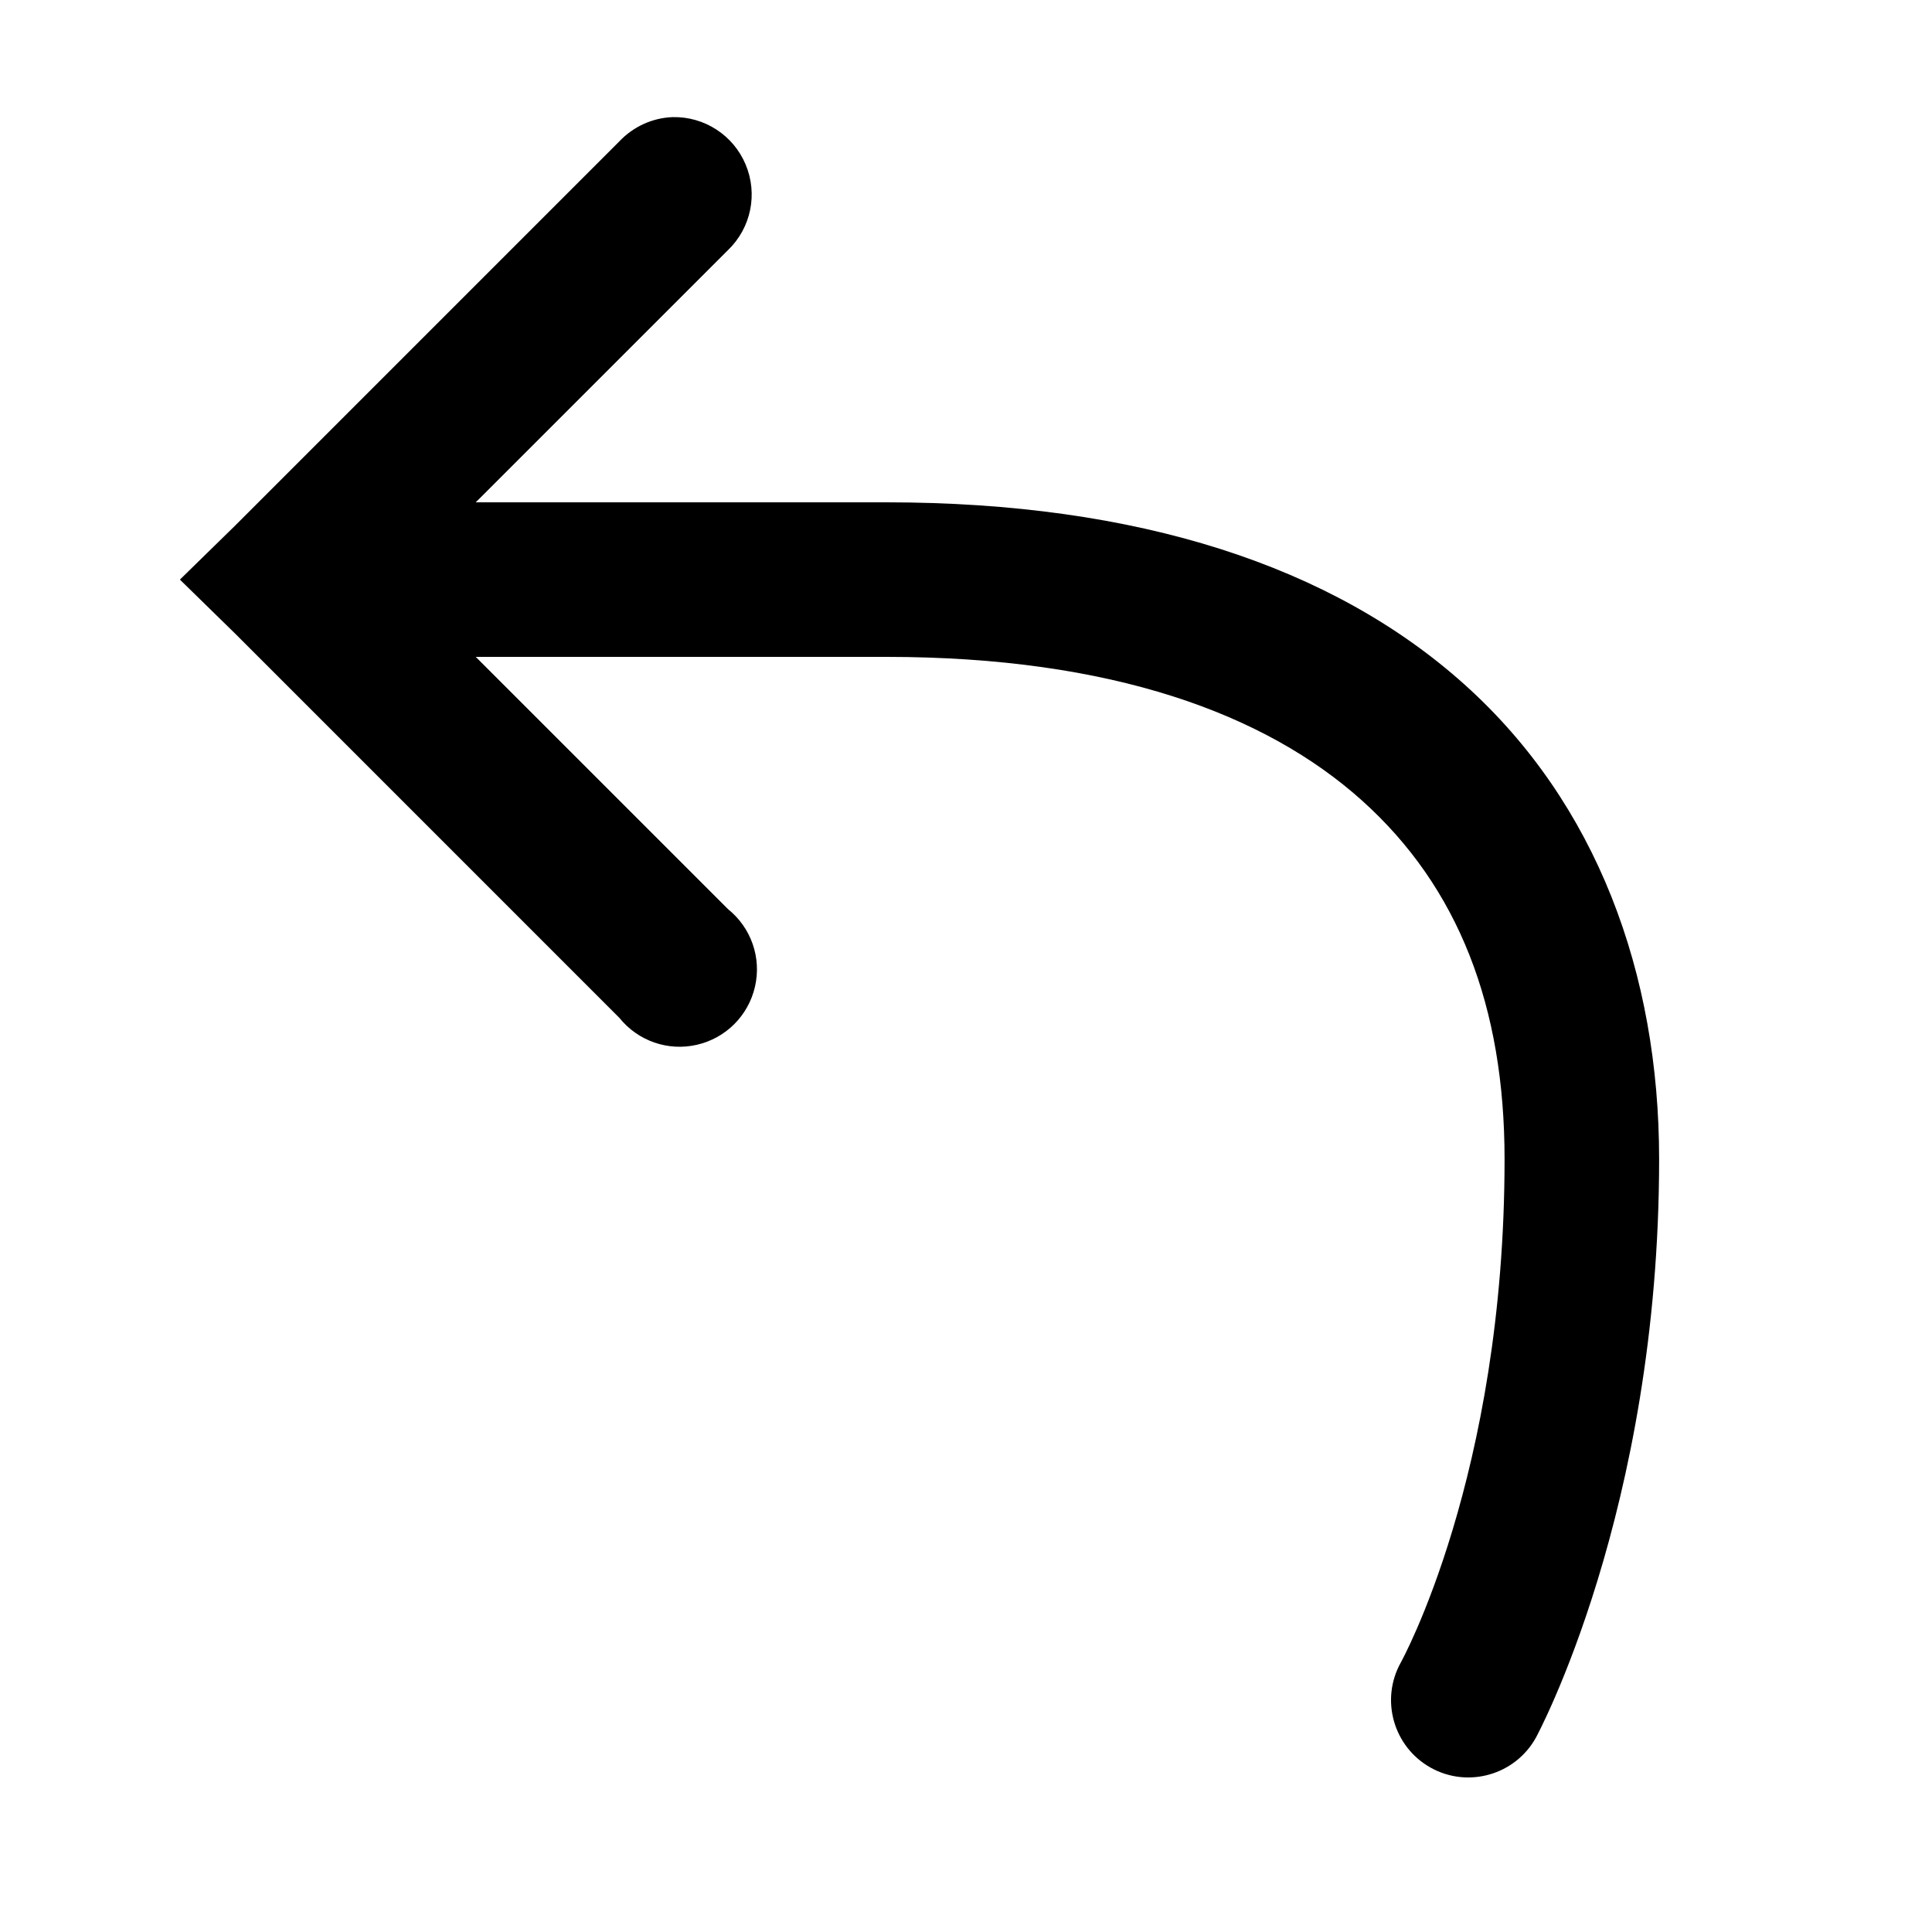 ﻿<?xml version="1.0" encoding="utf-8"?>
<svg xmlns="http://www.w3.org/2000/svg" viewBox="0 0 50 50" width="515" height="515">
  <path d="M17.406 3.031C16.883 3.051 16.391 3.277 16.031 3.656L6.094 13.594L4.656 15L6.094 16.406L16.031 26.344C16.512 26.941 17.289 27.211 18.035 27.039C18.785 26.867 19.367 26.285 19.539 25.535C19.711 24.789 19.441 24.012 18.844 23.531L12.312 17L22.938 17C28.777 17 32.754 18.477 35.25 20.719C37.746 22.961 38.938 26.051 38.938 30C38.938 38.199 36.25 43.031 36.25 43.031C35.715 43.996 36.066 45.215 37.031 45.75C37.996 46.285 39.215 45.934 39.75 44.969C39.75 44.969 42.938 39.109 42.938 30C42.938 25.191 41.324 20.789 37.906 17.719C34.488 14.648 29.453 13 22.938 13L12.312 13L18.844 6.469C19.438 5.895 19.617 5.02 19.297 4.258C18.98 3.5 18.23 3.012 17.406 3.031Z" />
</svg>